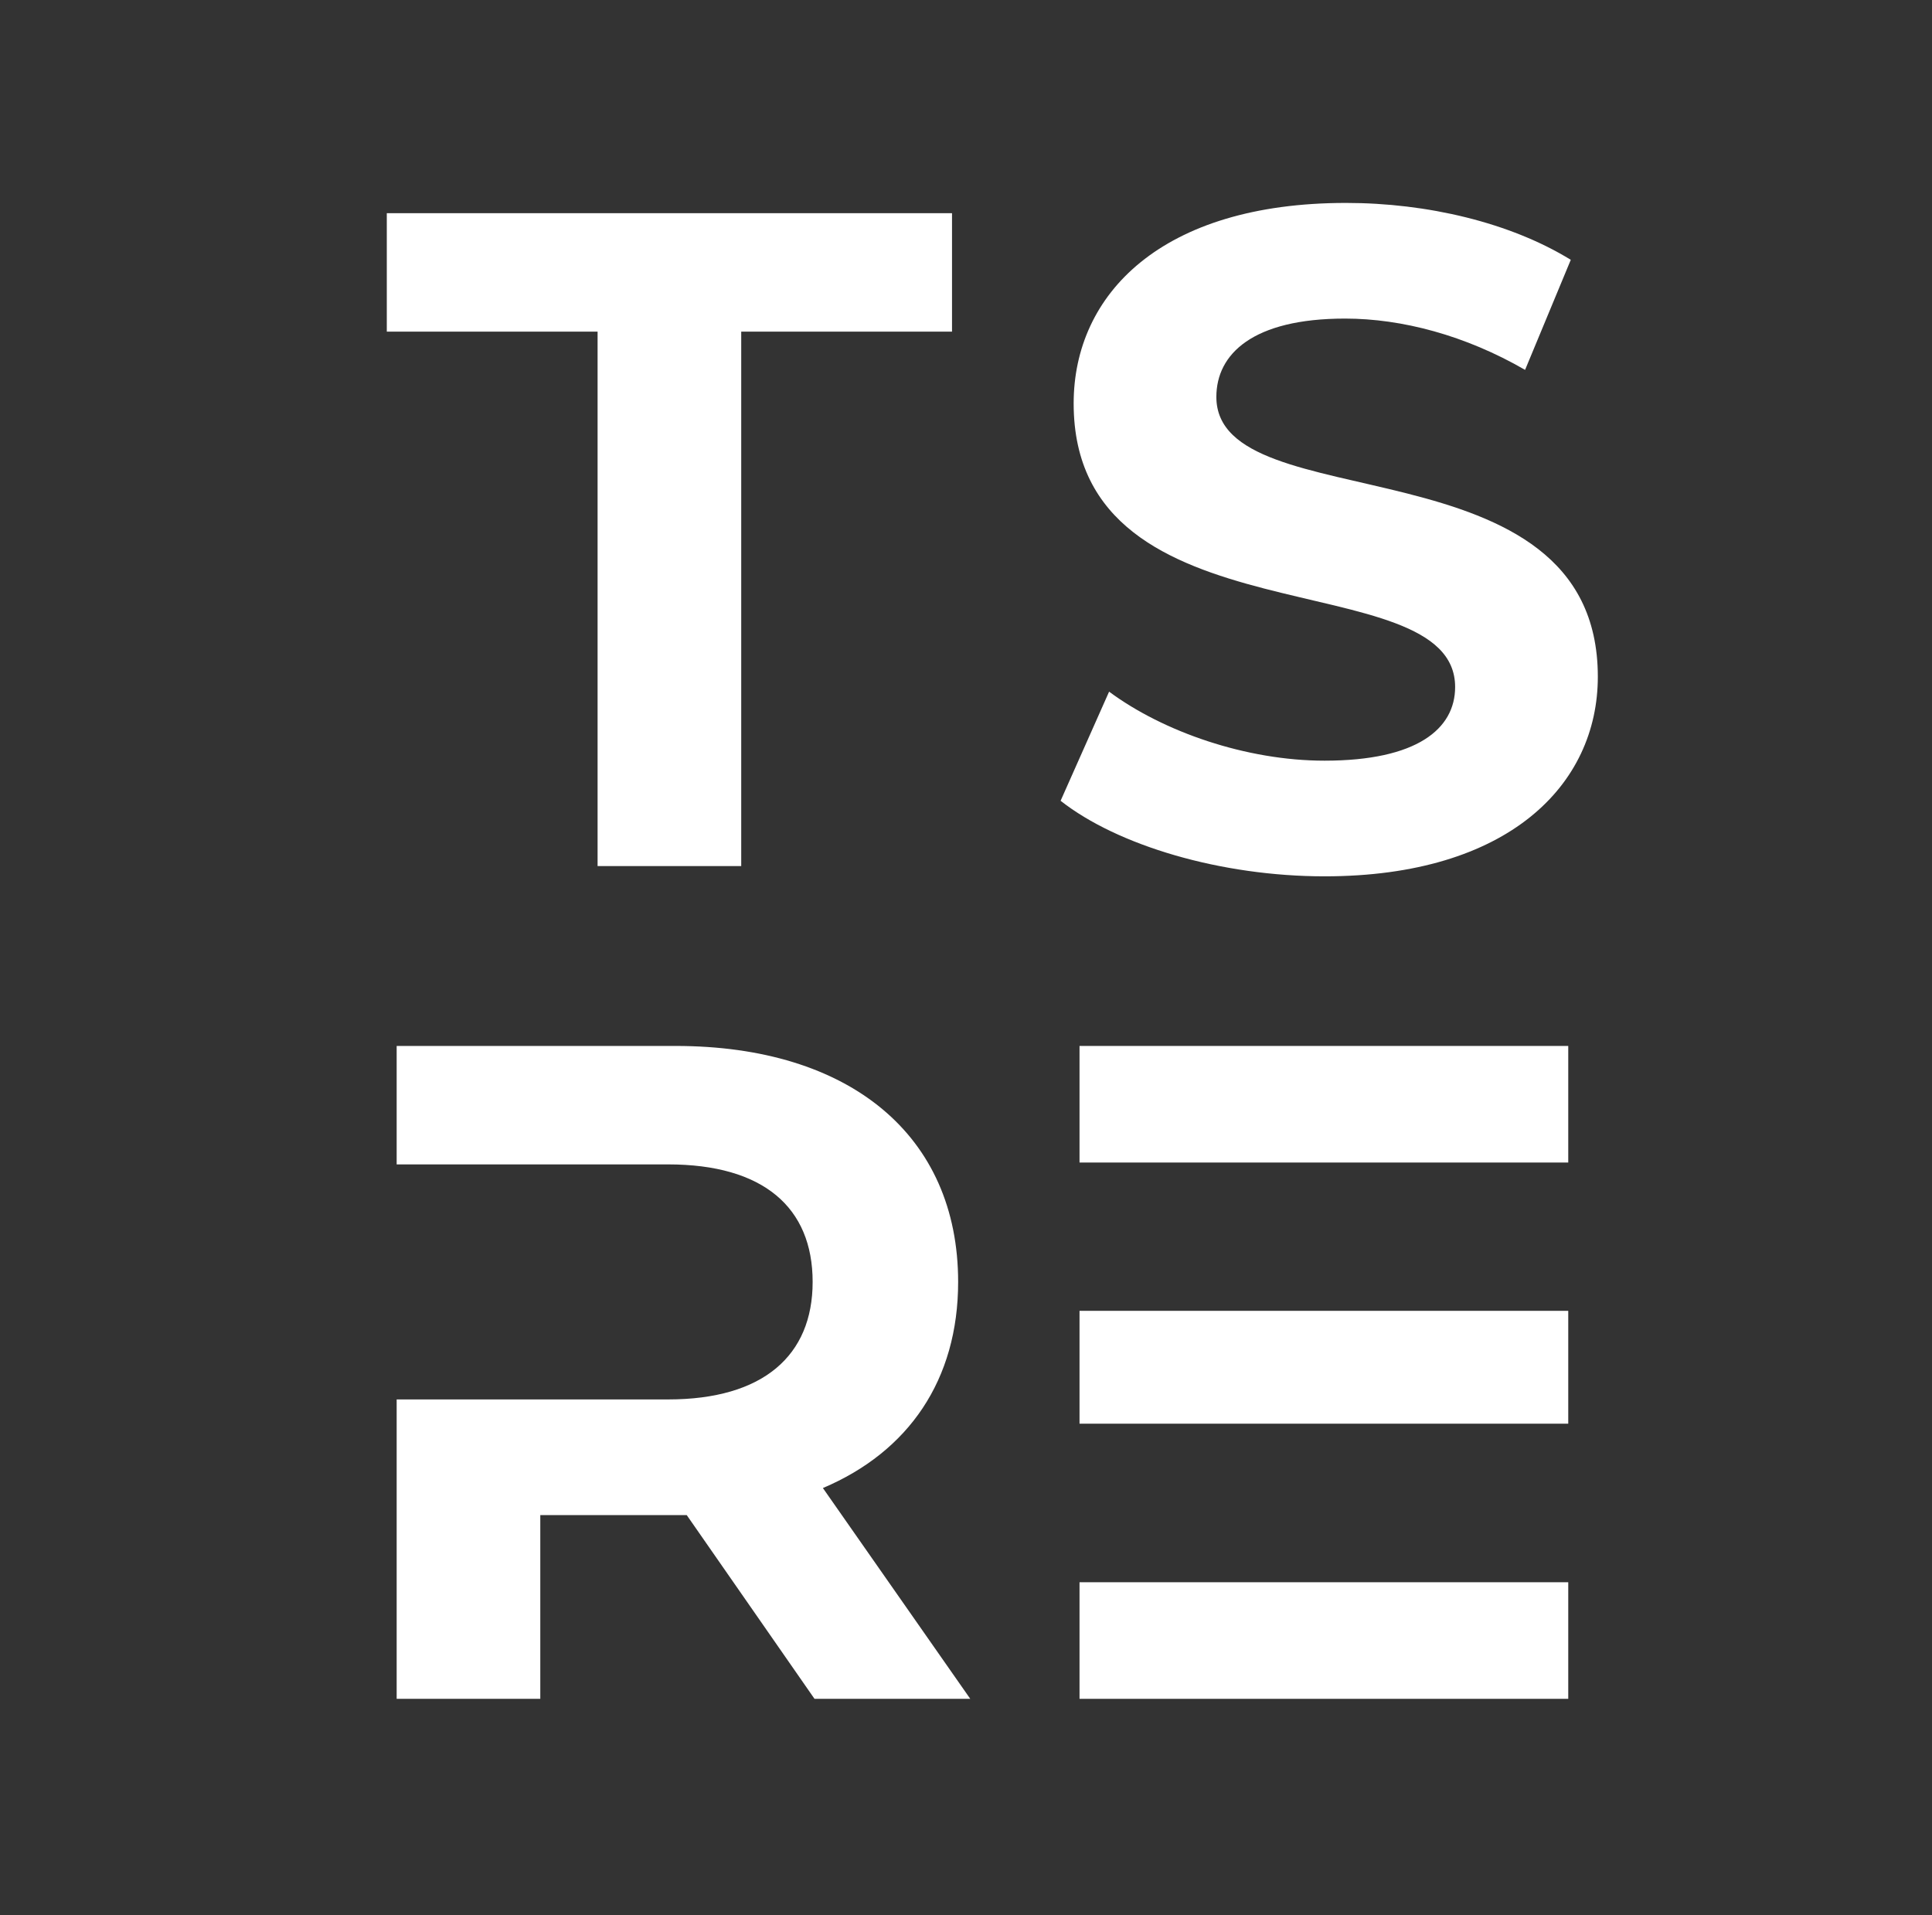 <svg width="116" height="115" viewBox="0 0 116 115" fill="none" xmlns="http://www.w3.org/2000/svg">
<rect x="0" y="0" width="116" height="115" fill="#333333" stroke="none"/>
<rect width="116" height="115" fill="transparent"/>
<path d="M79.528 52.616C90.56 52.616 95.936 47.128 95.936 40.632C95.936 26.184 73.032 31.336 73.032 23.832C73.032 21.256 75.216 19.128 80.76 19.128C84.176 19.128 87.984 20.136 91.568 22.208L94.312 15.6C90.672 13.36 85.688 12.184 80.816 12.184C69.728 12.184 64.464 17.672 64.464 24.224C64.464 38.784 87.368 33.632 87.368 41.248C87.368 43.768 85.072 45.672 79.528 45.672C74.824 45.672 69.84 43.936 66.592 41.528L63.68 48.08C67.096 50.768 73.312 52.616 79.528 52.616Z" fill="white"/>
<path d="M44.504 52V19.912H57.16V12.8H23.224V19.912H35.88V52H44.504Z" fill="white"/>
<path d="M64.816 85.48H94.16V78.704H64.816V85.48ZM64.816 69.8H94.16V62.8H64.816V69.8ZM64.816 95H94.16V102H64.816V95Z" fill="white"/>
<path d="M49.408 89.344C54.56 87.16 57.528 82.848 57.528 76.968C57.528 68.176 51.032 62.8 40.56 62.8H23.816V69.912H40.112C45.824 69.912 48.792 72.488 48.792 76.968C48.792 81.392 45.824 84.024 40.112 84.024H23.816V102H32.44V90.968H40.56C40.784 90.968 41.008 90.968 41.232 90.968L48.904 102H58.256L49.408 89.344Z" fill="white"/>
</svg>
